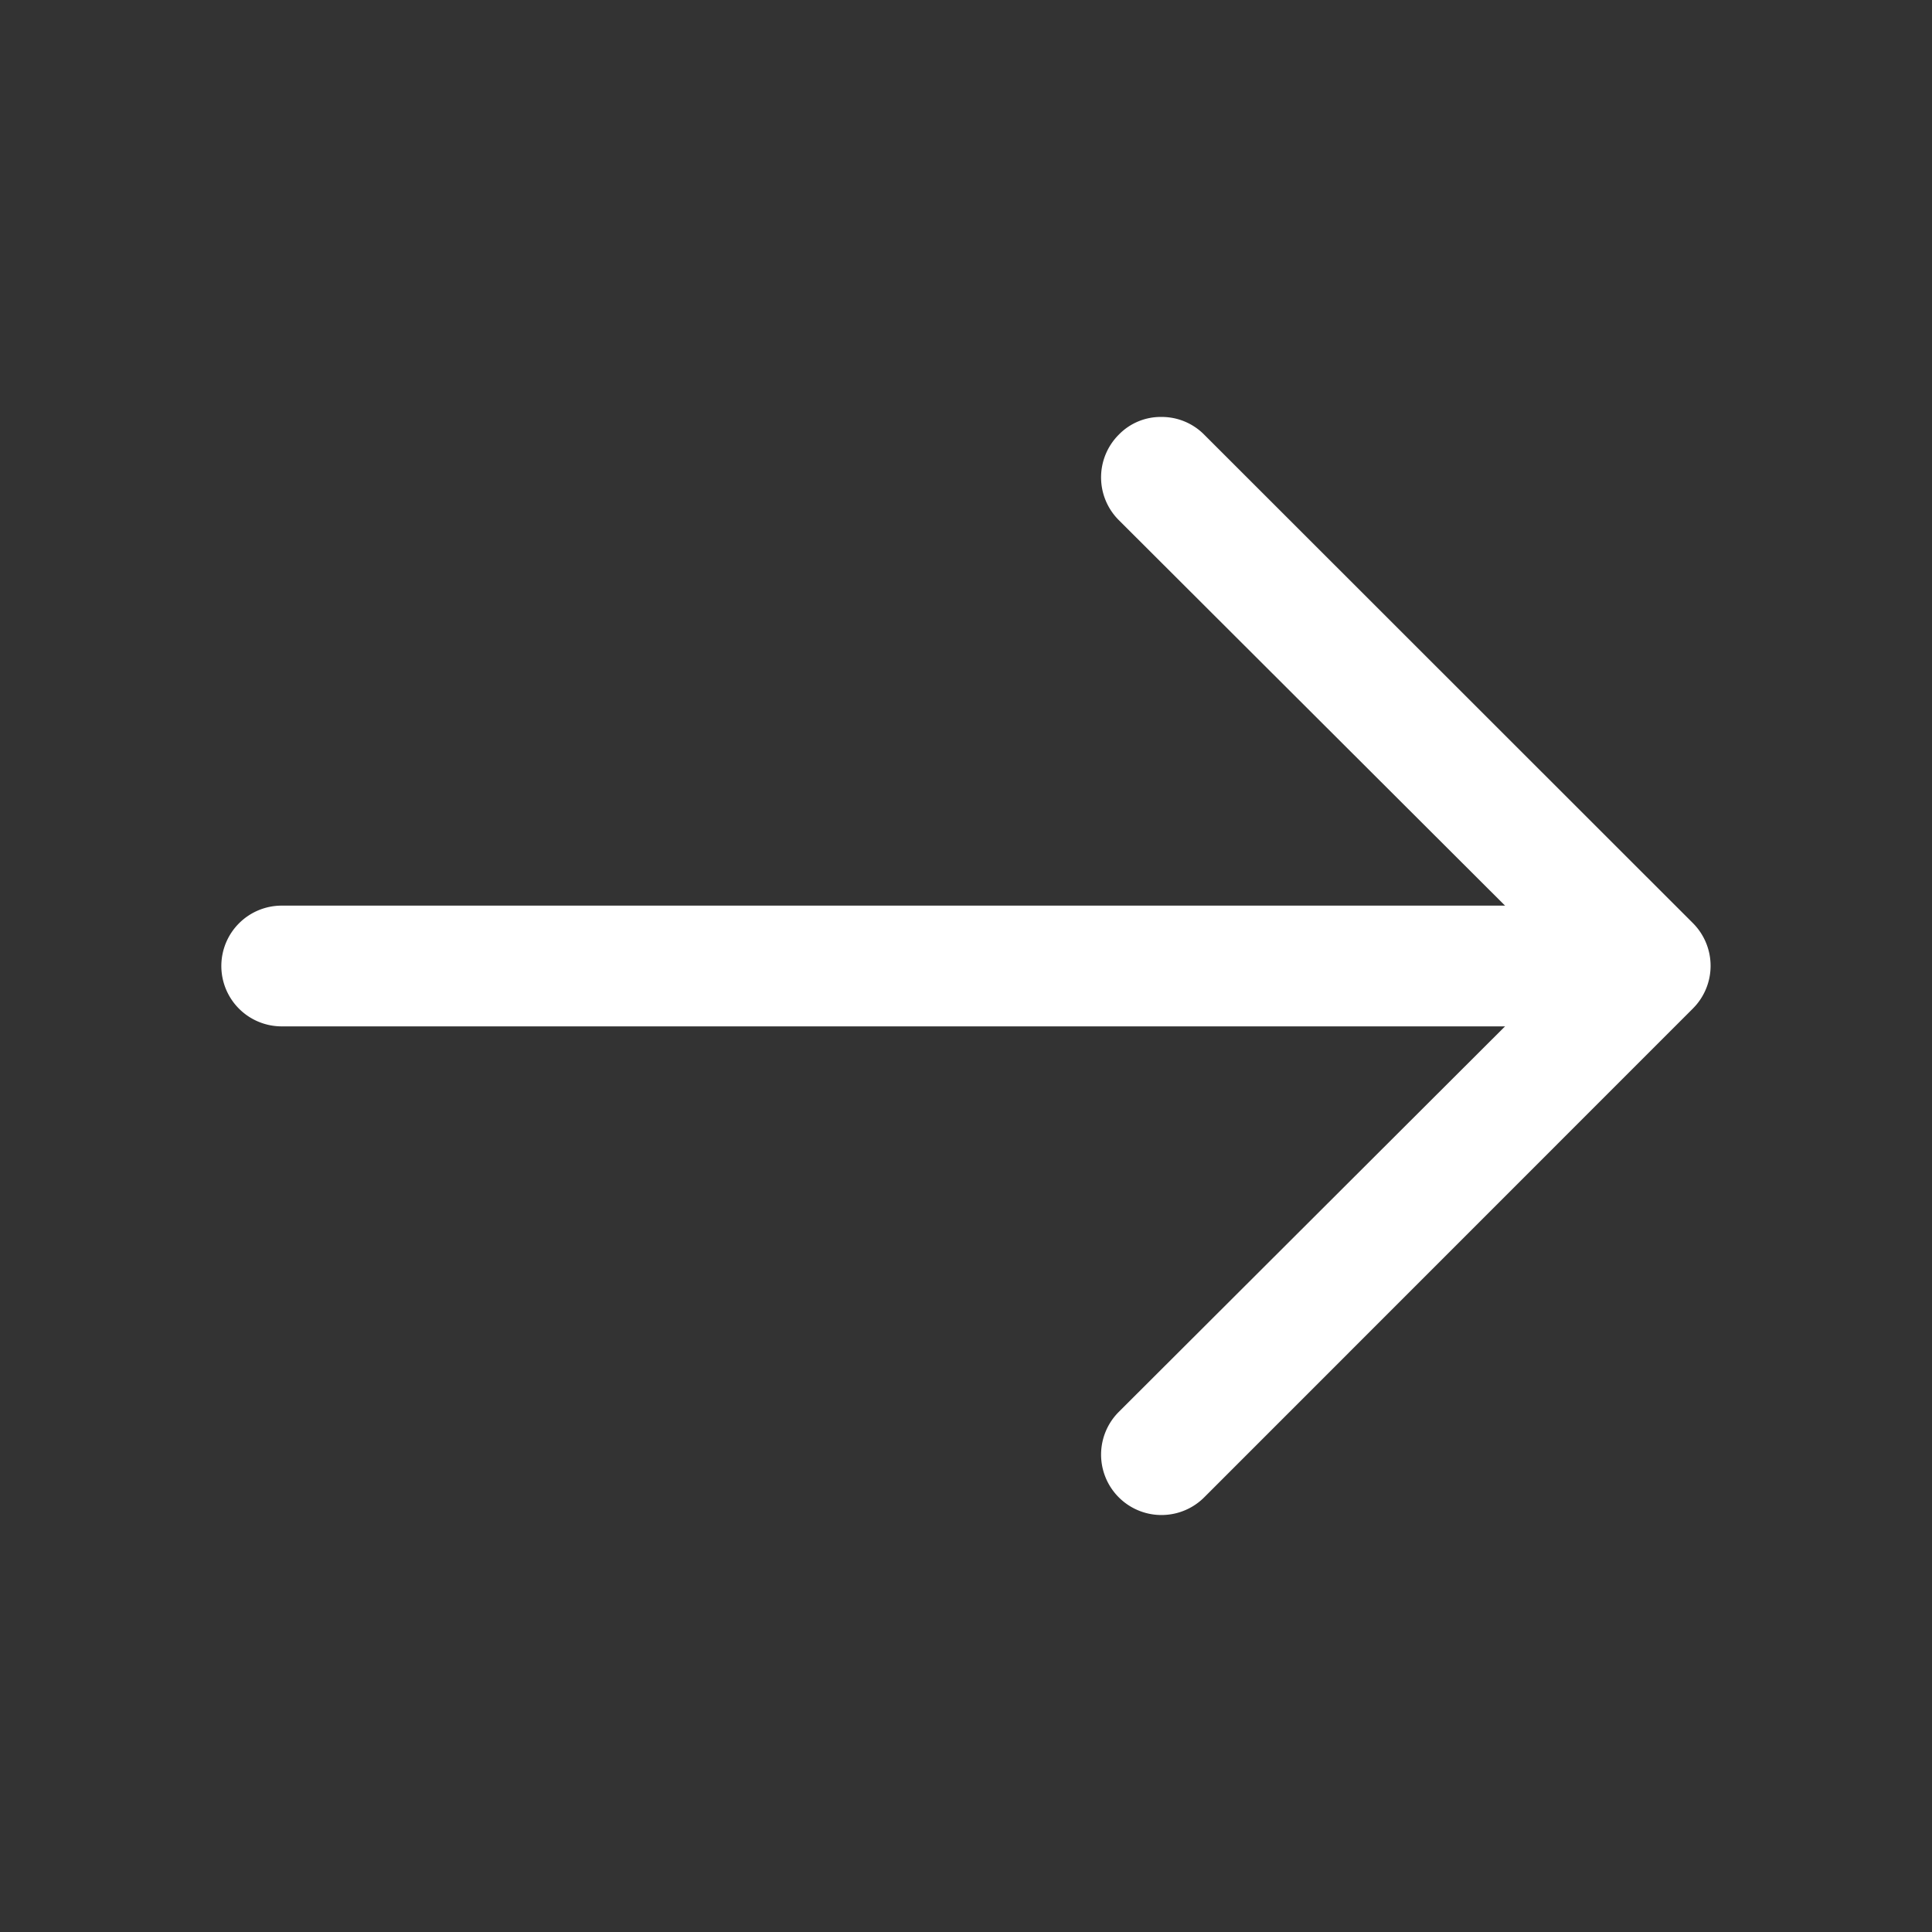 <svg xmlns="http://www.w3.org/2000/svg" width="16" height="16" viewBox="0 0 16 16">
  <rect x="0" y="0" width="16" height="16" fill="#333333" stroke="none"/>
  <g id="vuesax_outline_arrow-left" data-name="vuesax/outline/arrow-left" transform="translate(700 204) rotate(180)">
    <g id="arrow-left" transform="translate(684 188)">
      <path id="Vector" d="M4.545,9.092a.494.494,0,0,1-.353-.147L.145,4.9a.5.5,0,0,1,0-.707L4.192.145A.5.5,0,0,1,4.9.852L1.2,4.545,4.9,8.238a.5.5,0,0,1,0,.707A.484.484,0,0,1,4.545,9.092Z" transform="translate(1.835 3.455)" fill="#fff"/>
      <path id="Vector-2" data-name="Vector" d="M11.72,1H.5A.5.5,0,0,1,0,.5.5.5,0,0,1,.5,0H11.72a.5.5,0,0,1,.5.5A.5.5,0,0,1,11.72,1Z" transform="translate(1.947 7.5)" fill="#fff"/>
      <path id="Vector-3" data-name="Vector" d="M0,0H16V16H0Z" fill="none" opacity="0"/>
    </g>
  </g>
</svg>

